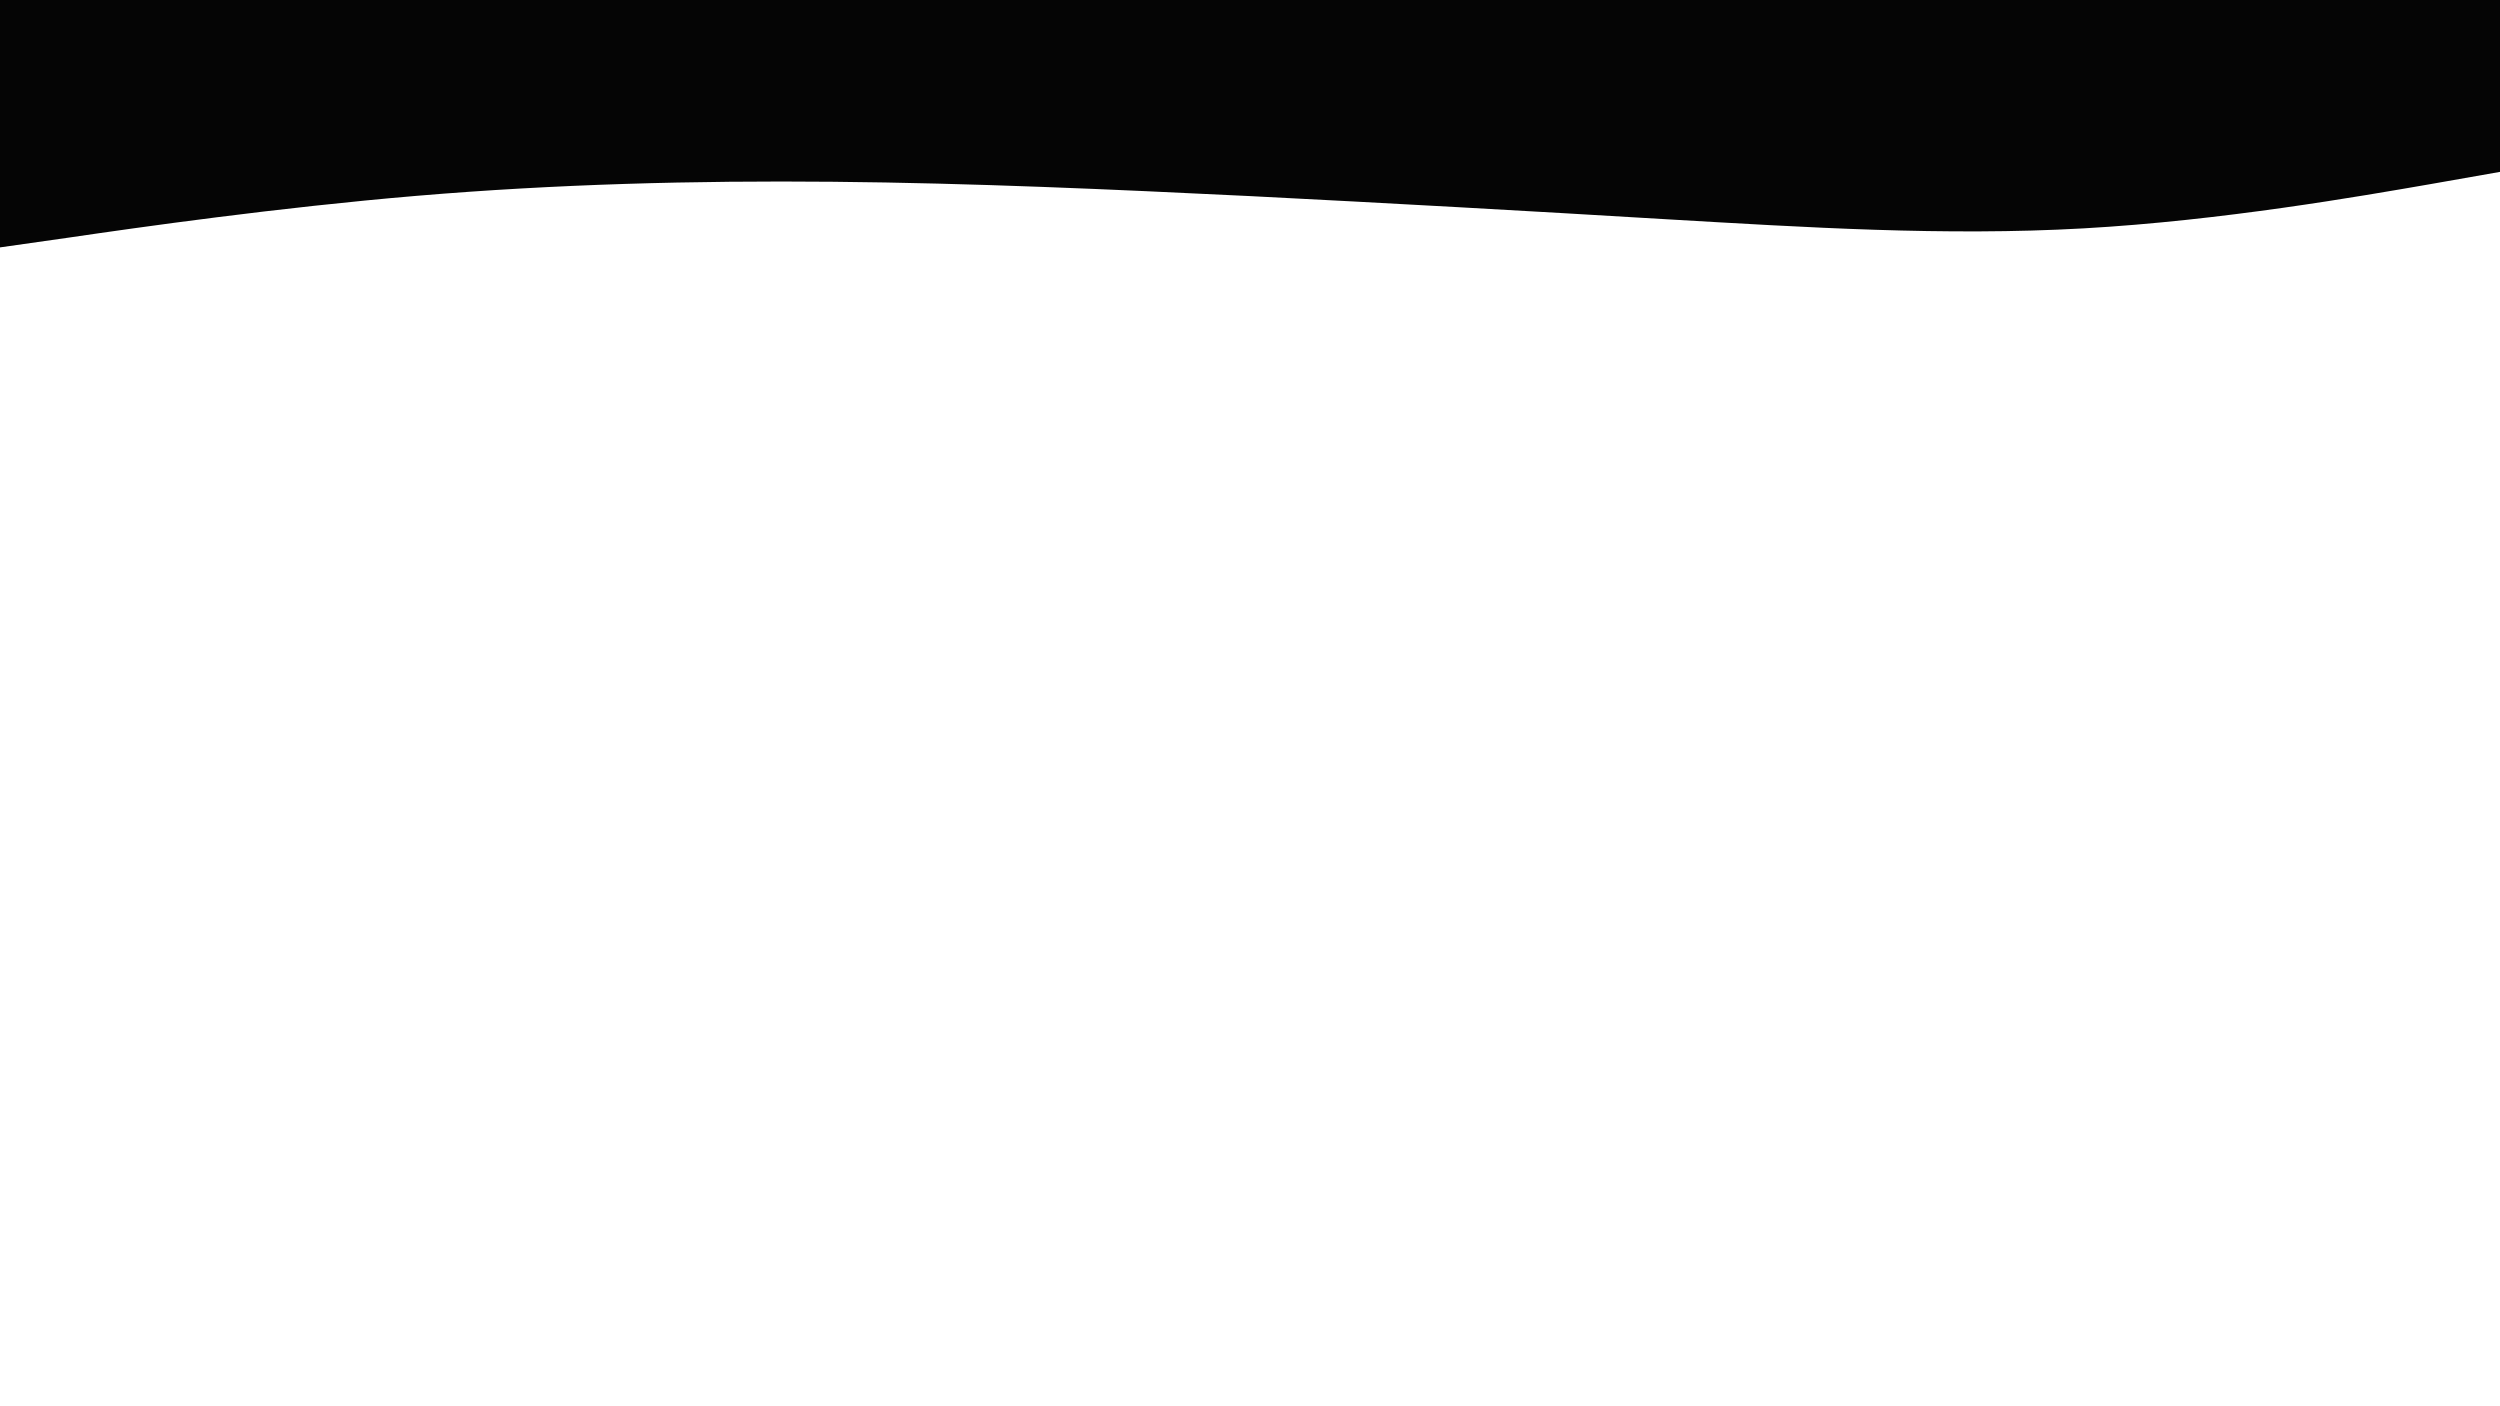 <svg id="visual" viewBox="0 0 960 540" width="960" height="540" xmlns="http://www.w3.org/2000/svg" xmlns:xlink="http://www.w3.org/1999/xlink" version="1.1"><path d="M0 95L26.7 91.2C53.3 87.3 106.7 79.7 160 75.2C213.3 70.7 266.7 69.3 320 69.8C373.3 70.3 426.7 72.7 480 75.3C533.3 78 586.7 81 640 84.2C693.3 87.3 746.7 90.7 800 87.7C853.3 84.7 906.7 75.3 933.3 70.7L960 66L960 0L933.3 0C906.7 0 853.3 0 800 0C746.7 0 693.3 0 640 0C586.7 0 533.3 0 480 0C426.7 0 373.3 0 320 0C266.7 0 213.3 0 160 0C106.7 0 53.3 0 26.7 0L0 0Z" fill="#050505" stroke-linecap="round" stroke-linejoin="miter"></path></svg>